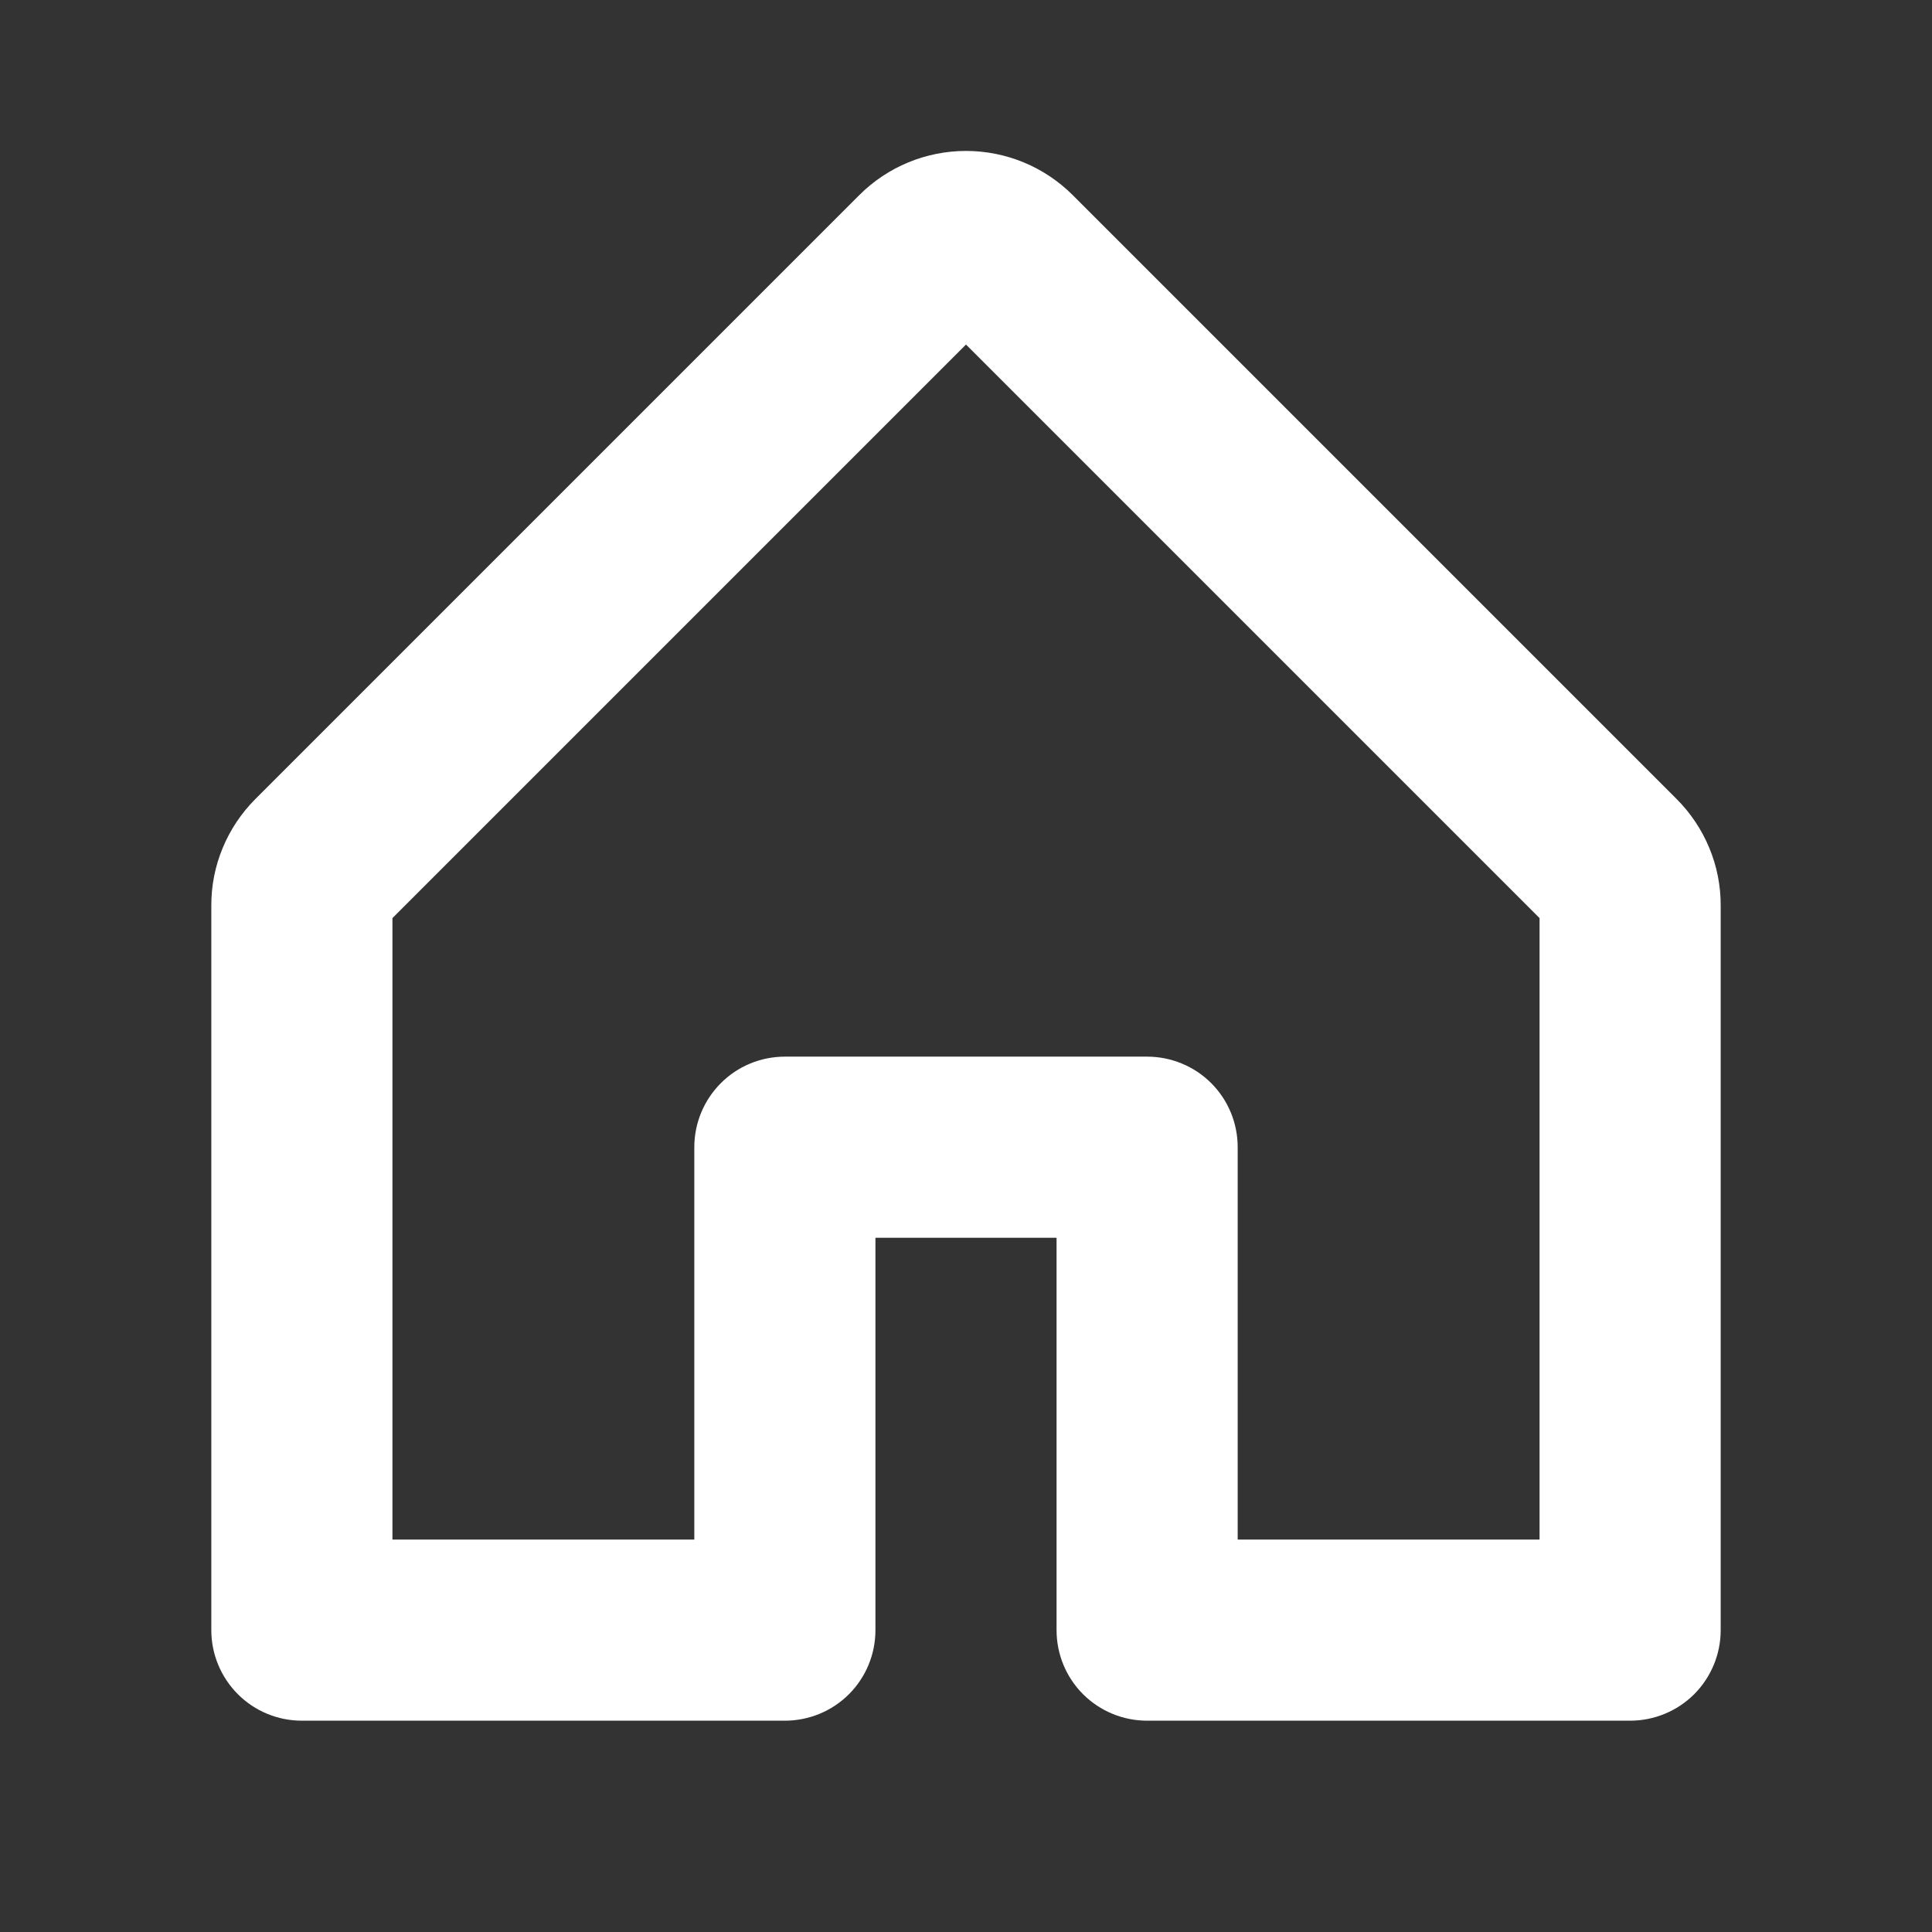 <svg width="24" height="24" viewBox="0 0 24 24" fill="none" xmlns="http://www.w3.org/2000/svg">
<rect x="0" y="0" width="24" height="24" fill="#333333" stroke="none"/>
<path d="M20.826 9.924L13.326 2.424C12.974 2.072 12.497 1.875 12 1.875C11.503 1.875 11.026 2.072 10.674 2.424L3.174 9.924C3 10.098 2.861 10.305 2.767 10.532C2.672 10.76 2.624 11.004 2.625 11.251V20.25C2.625 20.549 2.744 20.835 2.955 21.046C3.165 21.257 3.452 21.375 3.75 21.375H9.75C10.048 21.375 10.335 21.257 10.546 21.046C10.757 20.835 10.875 20.549 10.875 20.25V15.376H13.125V20.25C13.125 20.549 13.243 20.835 13.454 21.046C13.665 21.257 13.952 21.375 14.25 21.375H20.25C20.548 21.375 20.834 21.257 21.046 21.046C21.256 20.835 21.375 20.549 21.375 20.25V11.251C21.376 11.004 21.328 10.76 21.233 10.532C21.139 10.305 21 10.098 20.826 9.924ZM19.125 19.125H15.375V14.251C15.375 13.952 15.257 13.666 15.046 13.455C14.835 13.244 14.548 13.126 14.25 13.126H9.75C9.452 13.126 9.165 13.244 8.955 13.455C8.744 13.666 8.625 13.952 8.625 14.251V19.125H4.875V11.405L12 4.28L19.125 11.405V19.125Z" fill="white"/>
</svg>
